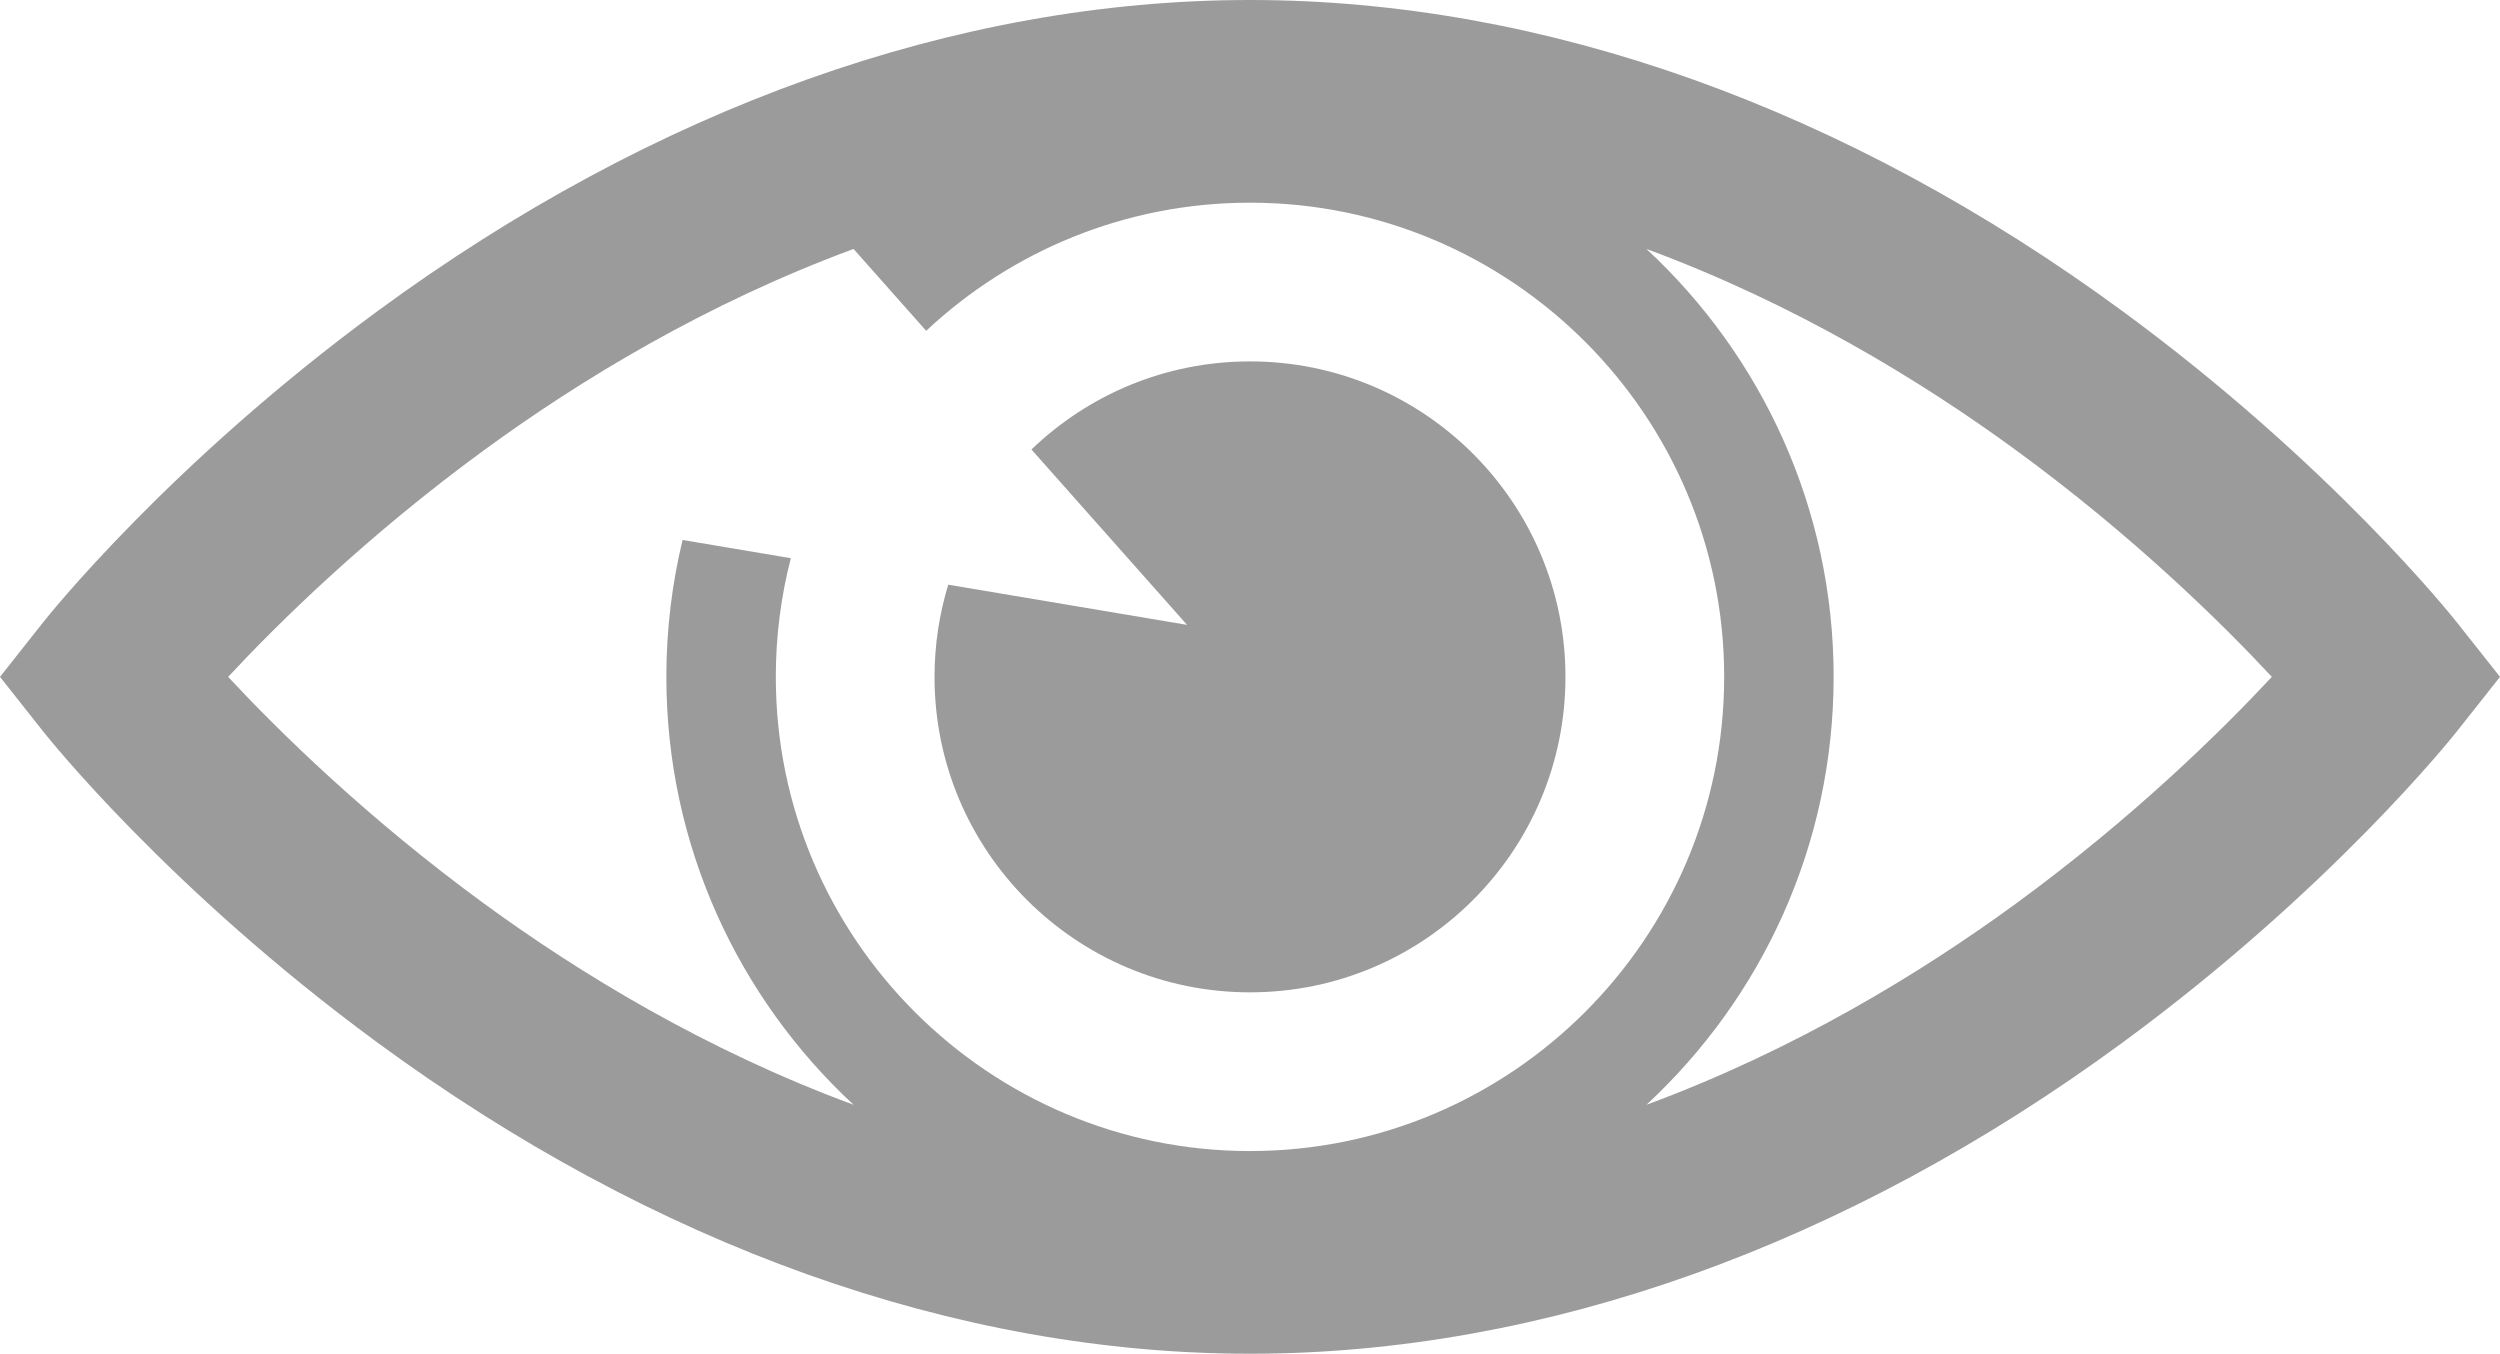 <?xml version="1.0" encoding="utf-8"?>
<!-- Generator: Adobe Illustrator 16.0.0, SVG Export Plug-In . SVG Version: 6.00 Build 0)  -->
<!DOCTYPE svg PUBLIC "-//W3C//DTD SVG 1.1//EN" "http://www.w3.org/Graphics/SVG/1.1/DTD/svg11.dtd">
<svg version="1.1" id="Capa_1" xmlns="http://www.w3.org/2000/svg" xmlns:xlink="http://www.w3.org/1999/xlink" x="0px" y="0px"
	 width="456.795px" height="247.353px" viewBox="0 104.721 456.795 247.353" enable-background="new 0 104.721 456.795 247.353"
	 xml:space="preserve">
<g>
	<g>
		<path fill="#9B9B9B" d="M448.947,218.475c-0.922-1.168-23.057-28.933-61-56.81c-50.705-37.253-105.878-56.944-159.551-56.944
			c-53.672,0-108.844,19.691-159.551,56.944c-37.944,27.876-60.077,55.642-61,56.81L0,228.397l7.846,9.922
			c0.923,1.168,23.056,28.935,61,56.812c50.707,37.252,105.879,56.943,159.551,56.943c53.672,0,108.845-19.691,159.55-56.943
			c37.943-27.877,60.078-55.644,61-56.812l7.848-9.922L448.947,218.475z M228.396,315.039c-47.774,0-86.642-38.867-86.642-86.642
			c0-7.485,0.954-14.751,2.747-21.684l-19.781-3.329c-1.938,8.025-2.966,16.401-2.966,25.013c0,30.86,13.182,58.696,34.204,78.187
			c-27.061-9.996-50.072-24.022-67.439-36.709c-21.516-15.715-37.641-31.608-46.834-41.478c9.197-9.872,25.32-25.764,46.834-41.478
			c17.367-12.686,40.379-26.713,67.439-36.71l13.27,14.958c15.498-14.512,36.312-23.412,59.168-23.412
			c47.774,0,86.641,38.867,86.641,86.642S276.17,315.039,228.396,315.039z M368.273,269.875
			c-17.369,12.687-40.381,26.713-67.439,36.709c21.021-19.49,34.203-47.326,34.203-78.188s-13.182-58.697-34.203-78.188
			c27.061,9.997,50.07,24.024,67.439,36.71c21.516,15.715,37.641,31.609,46.834,41.477
			C405.91,238.269,389.787,254.162,368.273,269.875z"/>
		<path fill="#9B9B9B" d="M173.261,211.555c-1.626,5.329-2.507,10.982-2.507,16.843c0,31.833,25.807,57.642,57.642,57.642
			c31.833,0,57.641-25.807,57.641-57.642c0-31.835-25.808-57.642-57.641-57.642c-15.506,0-29.571,6.134-39.932,16.094l28.432,32.048
			L173.261,211.555z"/>
	</g>
</g>
</svg>

